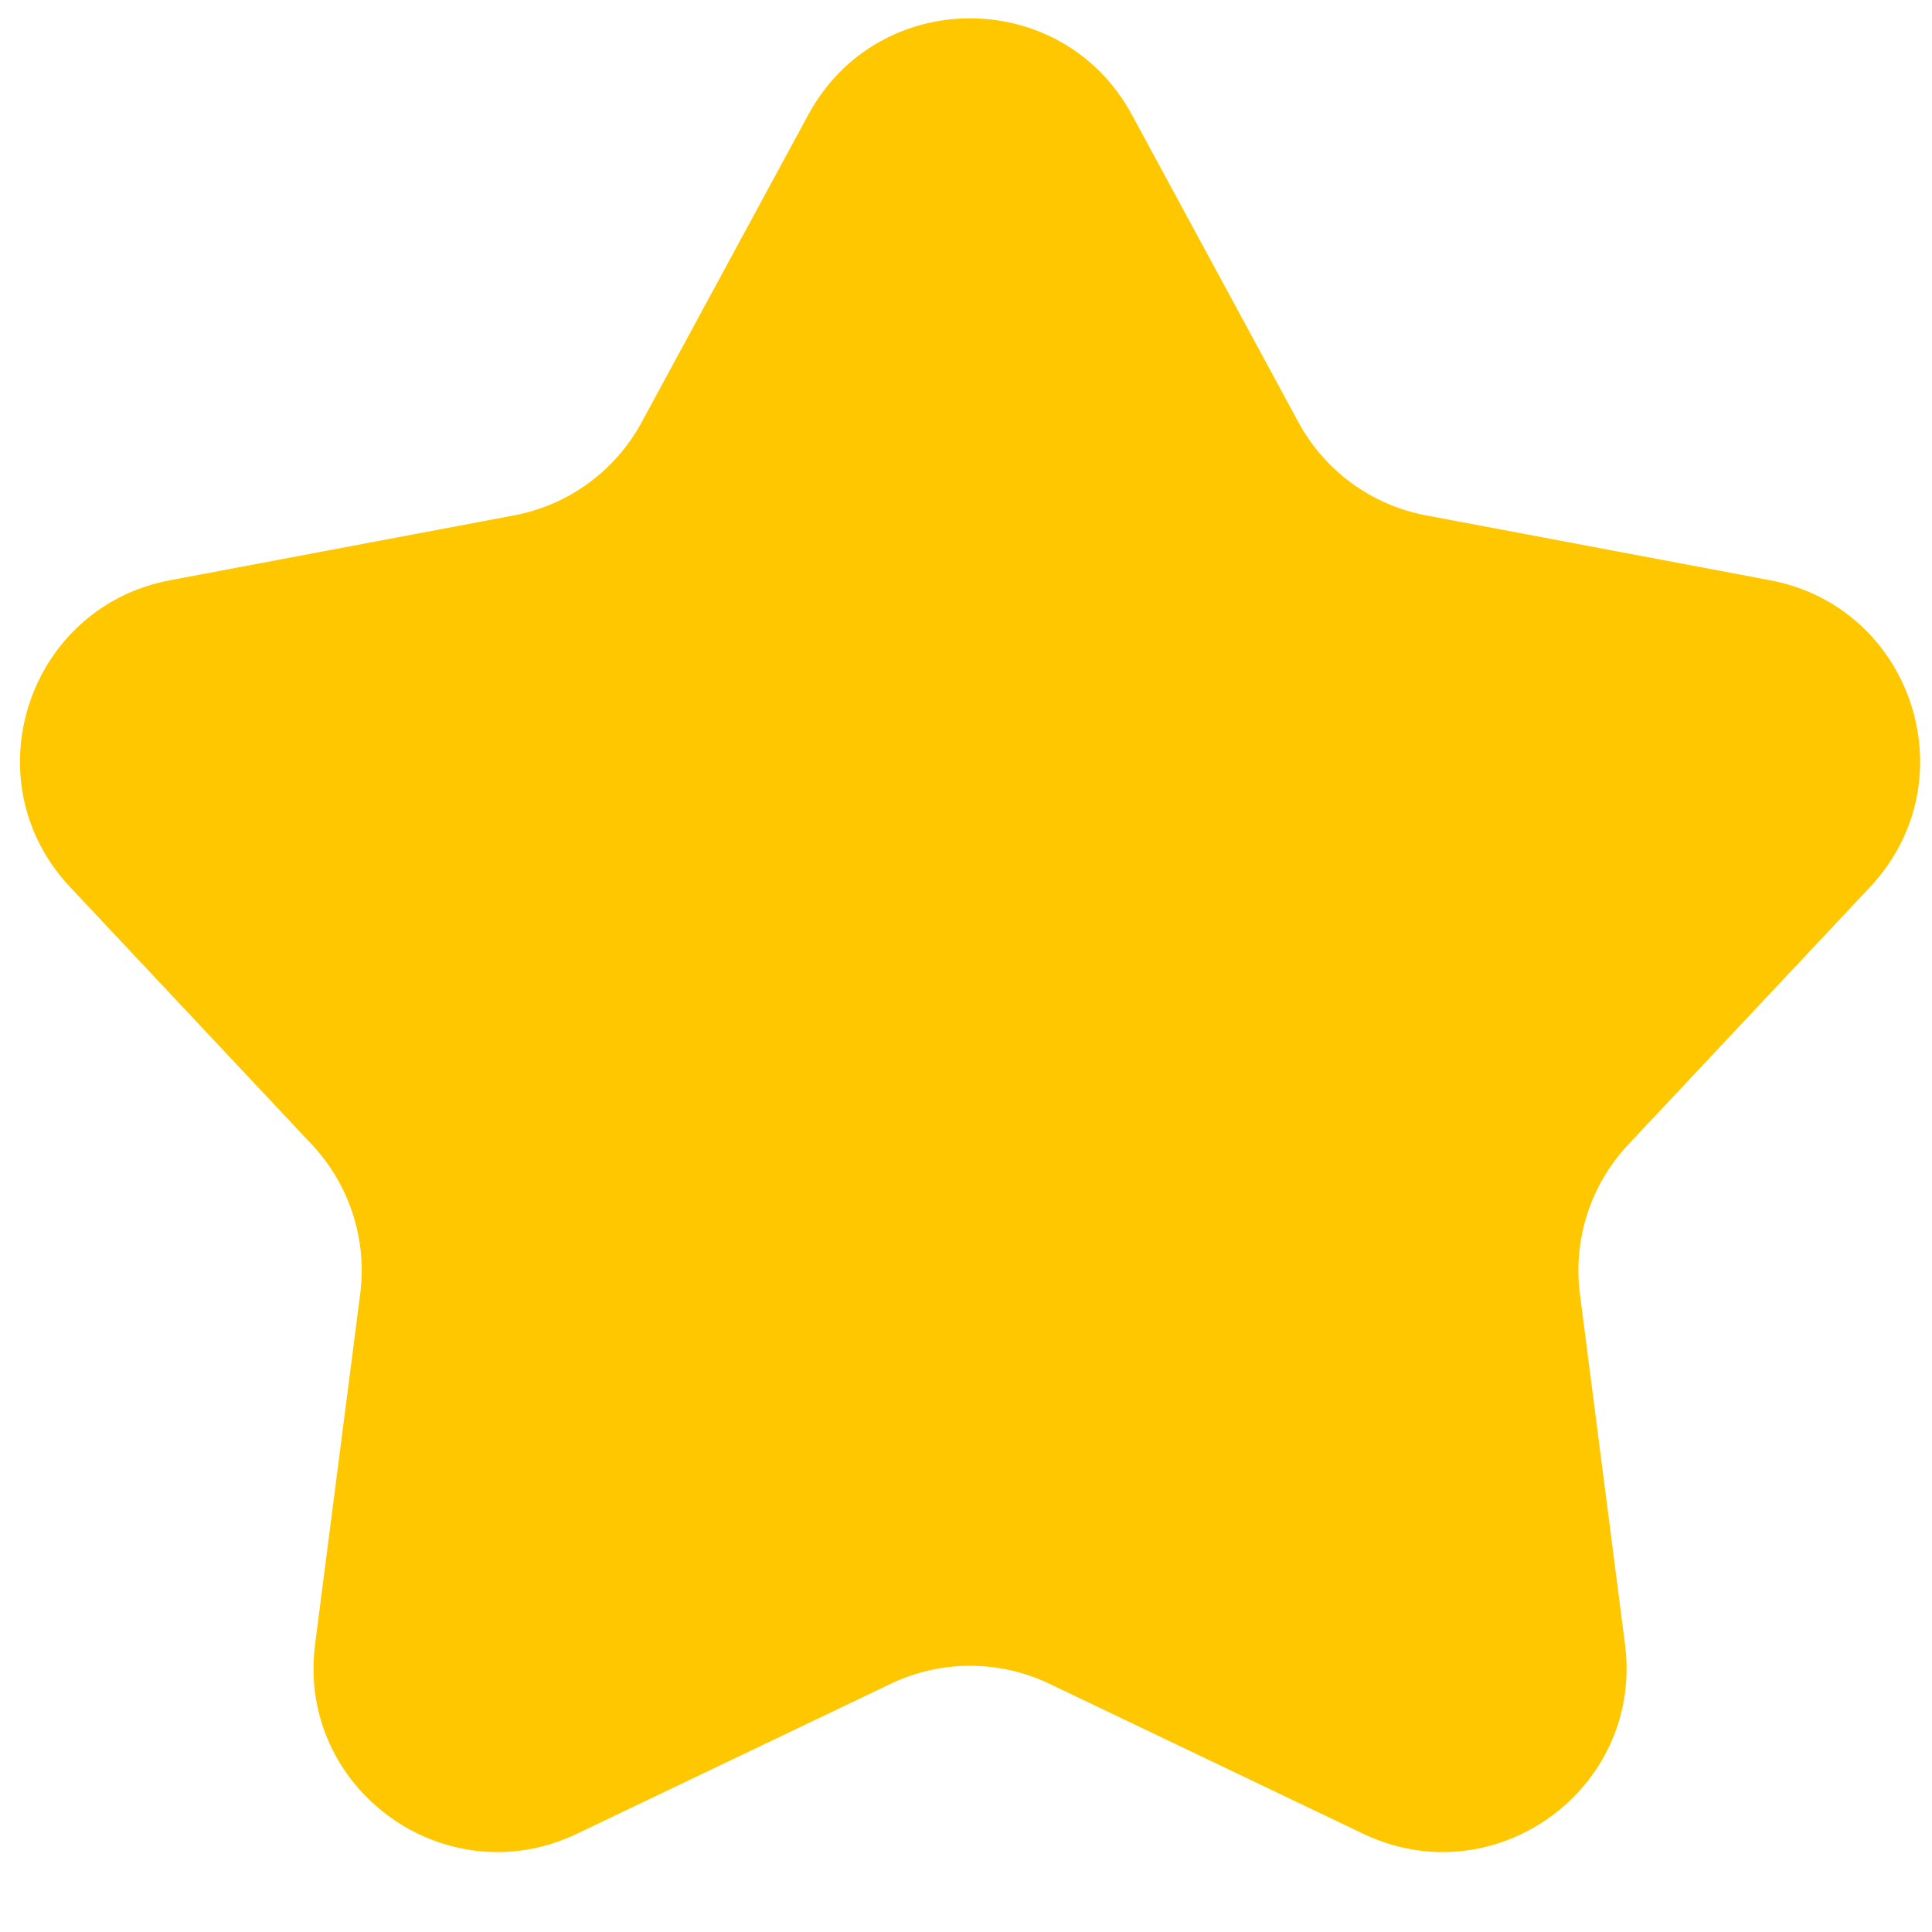 <svg width="21" height="21" viewBox="0 0 21 21" fill="none" xmlns="http://www.w3.org/2000/svg">
<path d="M8.786 1.247C9.542 -0.15 11.546 -0.15 12.303 1.247L14.113 4.589C14.4 5.119 14.91 5.491 15.501 5.602L19.24 6.307C20.791 6.6 21.408 8.49 20.327 9.641L17.698 12.441C17.289 12.877 17.096 13.473 17.173 14.066L17.663 17.872C17.866 19.444 16.247 20.616 14.817 19.932L11.407 18.302C10.861 18.041 10.227 18.041 9.682 18.302L6.271 19.932C4.841 20.616 3.222 19.444 3.425 17.872L3.915 14.066C3.992 13.473 3.799 12.877 3.39 12.441L0.761 9.641C-0.32 8.49 0.297 6.6 1.849 6.307L5.587 5.602C6.179 5.491 6.688 5.119 6.975 4.589L8.786 1.247Z" fill="#FFC700"/>
</svg>
